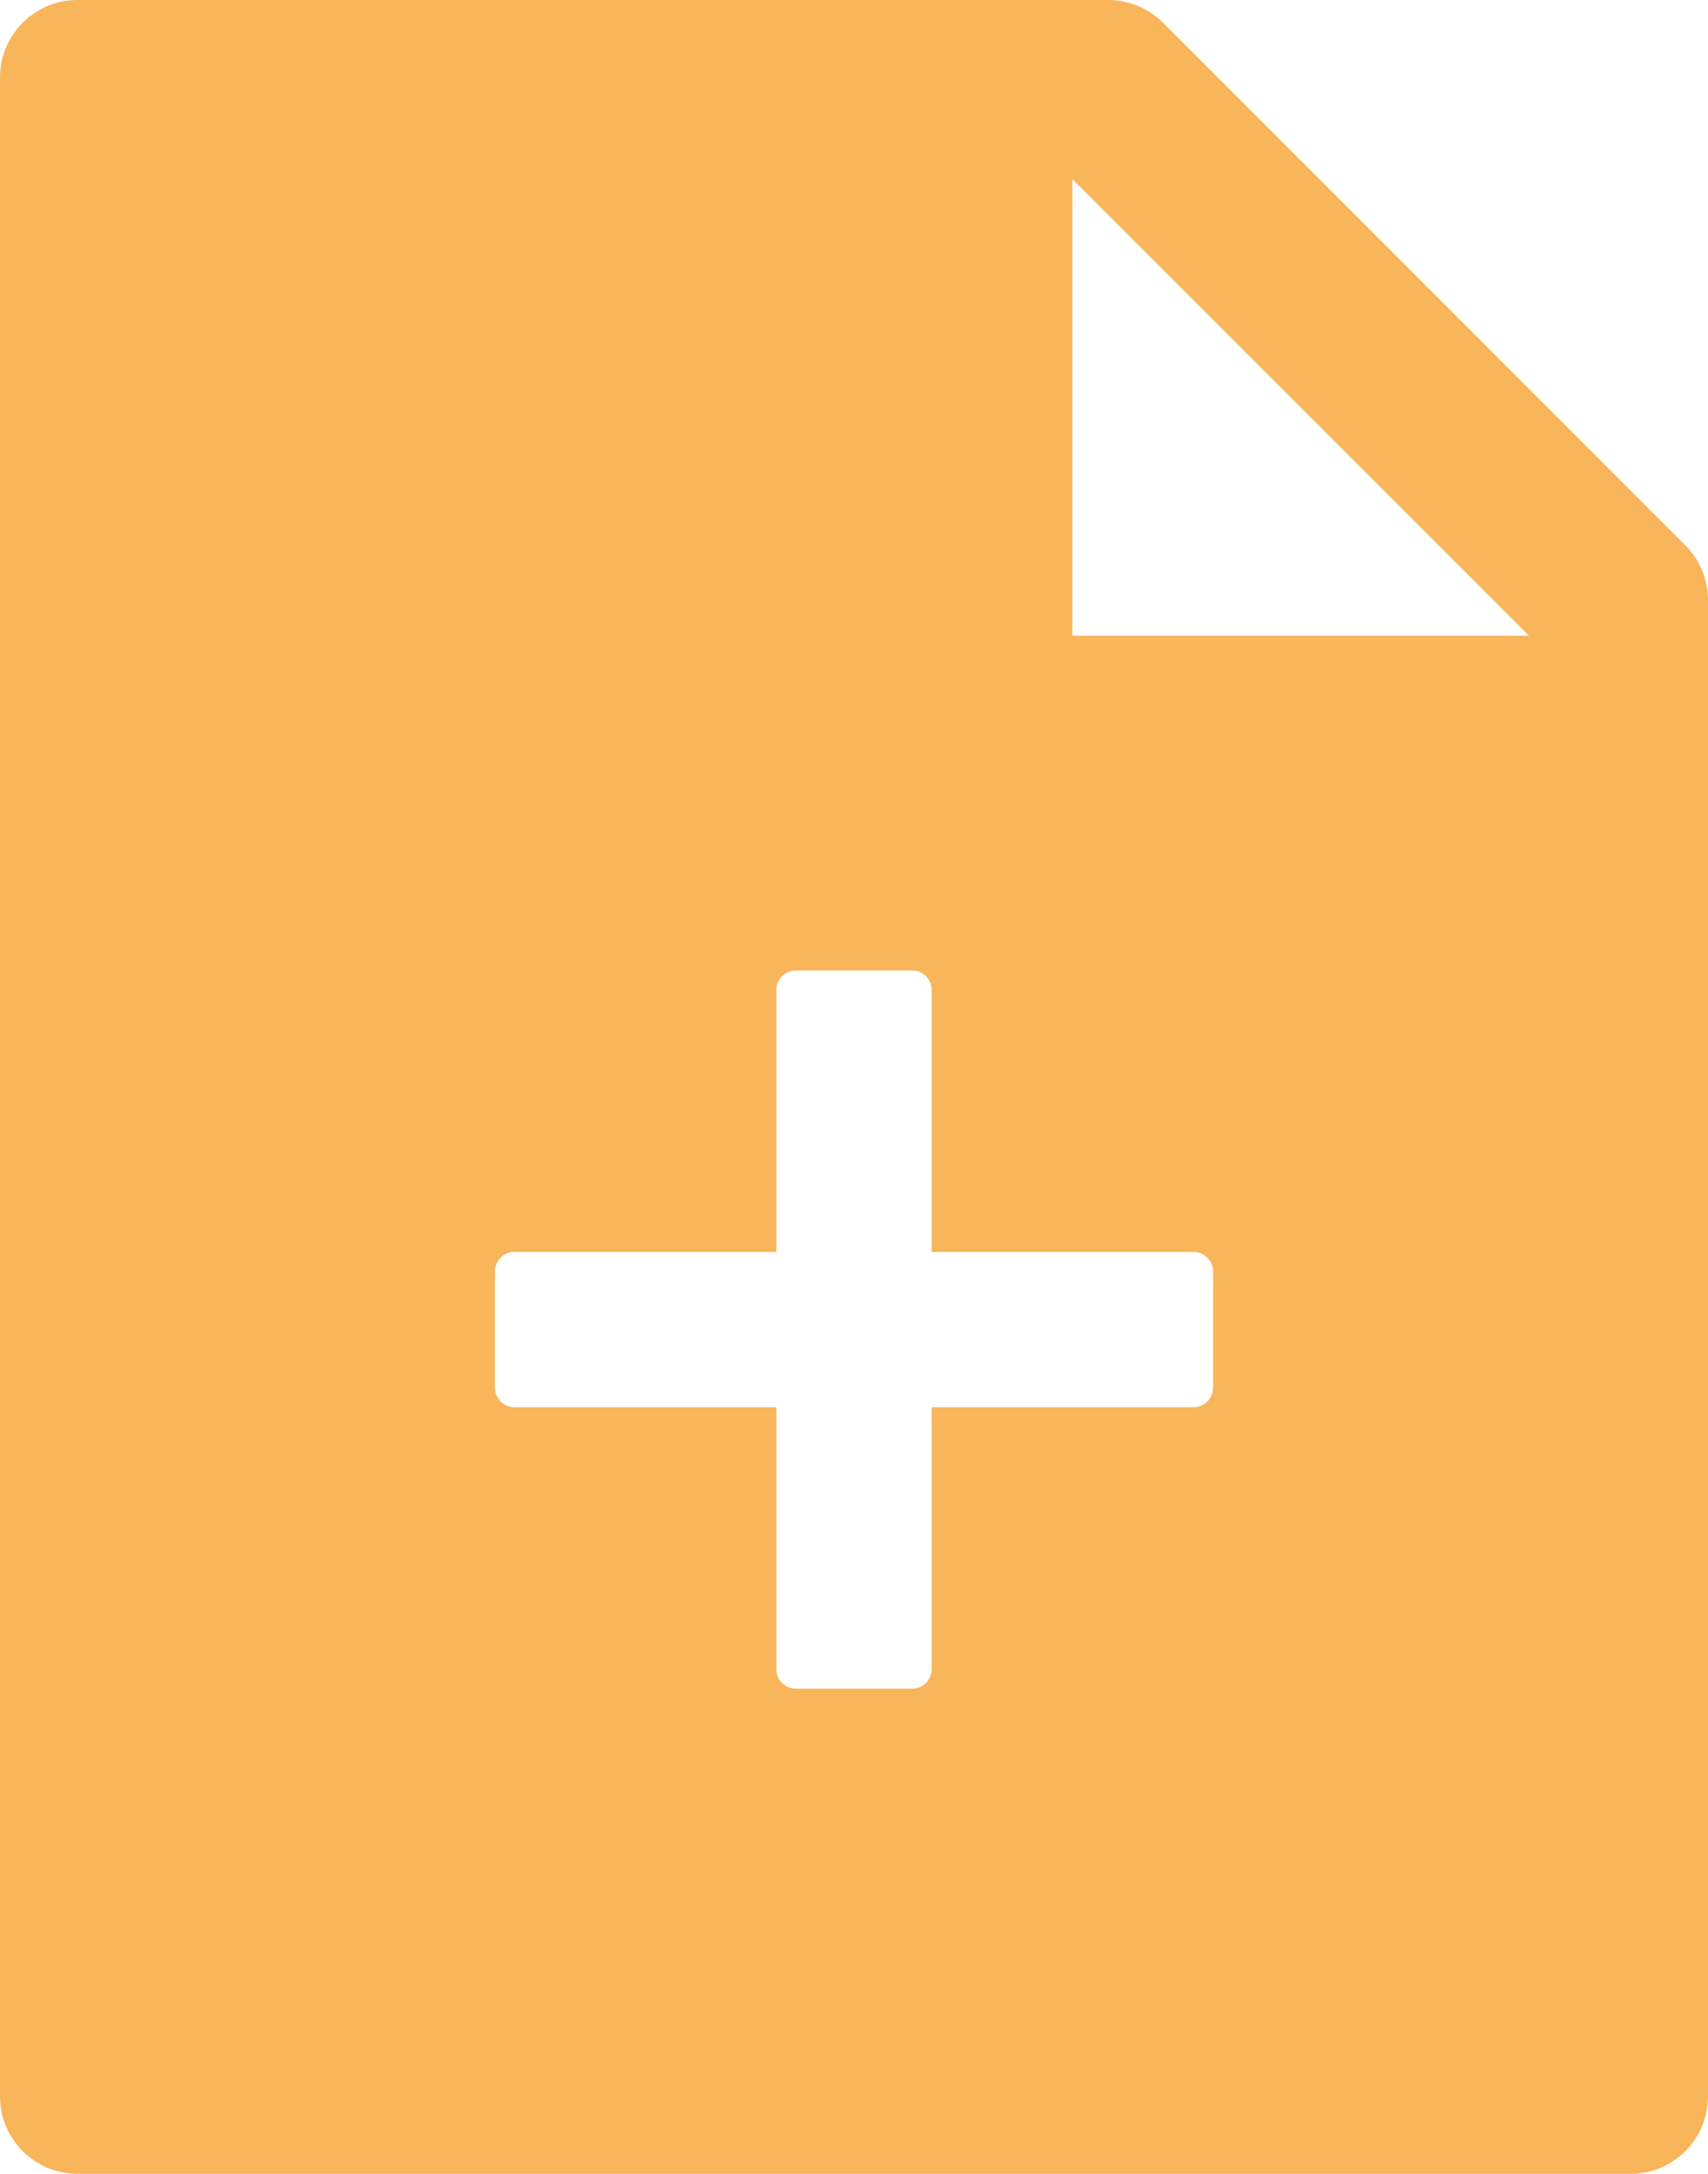 <svg width="704" height="896" viewBox="0 0 704 896" fill="none" xmlns="http://www.w3.org/2000/svg">
<path d="M320 516H212C209.878 516 207.843 516.843 206.343 518.343C204.843 519.843 204 521.878 204 524V572C204 574.122 204.843 576.157 206.343 577.657C207.843 579.157 209.878 580 212 580H320V688C320 690.122 320.843 692.157 322.343 693.657C323.843 695.157 325.878 696 328 696H376C378.122 696 380.157 695.157 381.657 693.657C383.157 692.157 384 690.122 384 688V580H492C494.122 580 496.157 579.157 497.657 577.657C499.157 576.157 500 574.122 500 572V524C500 521.878 499.157 519.843 497.657 518.343C496.157 516.843 494.122 516 492 516H384V408C384 405.878 383.157 403.843 381.657 402.343C380.157 400.843 378.122 400 376 400H328C325.878 400 323.843 400.843 322.343 402.343C320.843 403.843 320 405.878 320 408V516ZM694.6 224.7C700.6 230.7 704 238.8 704 247.3V864C704 881.7 689.7 896 672 896H32C14.3 896 0 881.7 0 864V32C0 14.3 14.3 0 32 0H456.7C465.2 0 473.4 3.4 479.4 9.4L694.6 224.7V224.7ZM630.2 262L442 73.8V262H630.2Z" fill="#F69615" fill-opacity="0.7"/>
</svg>
